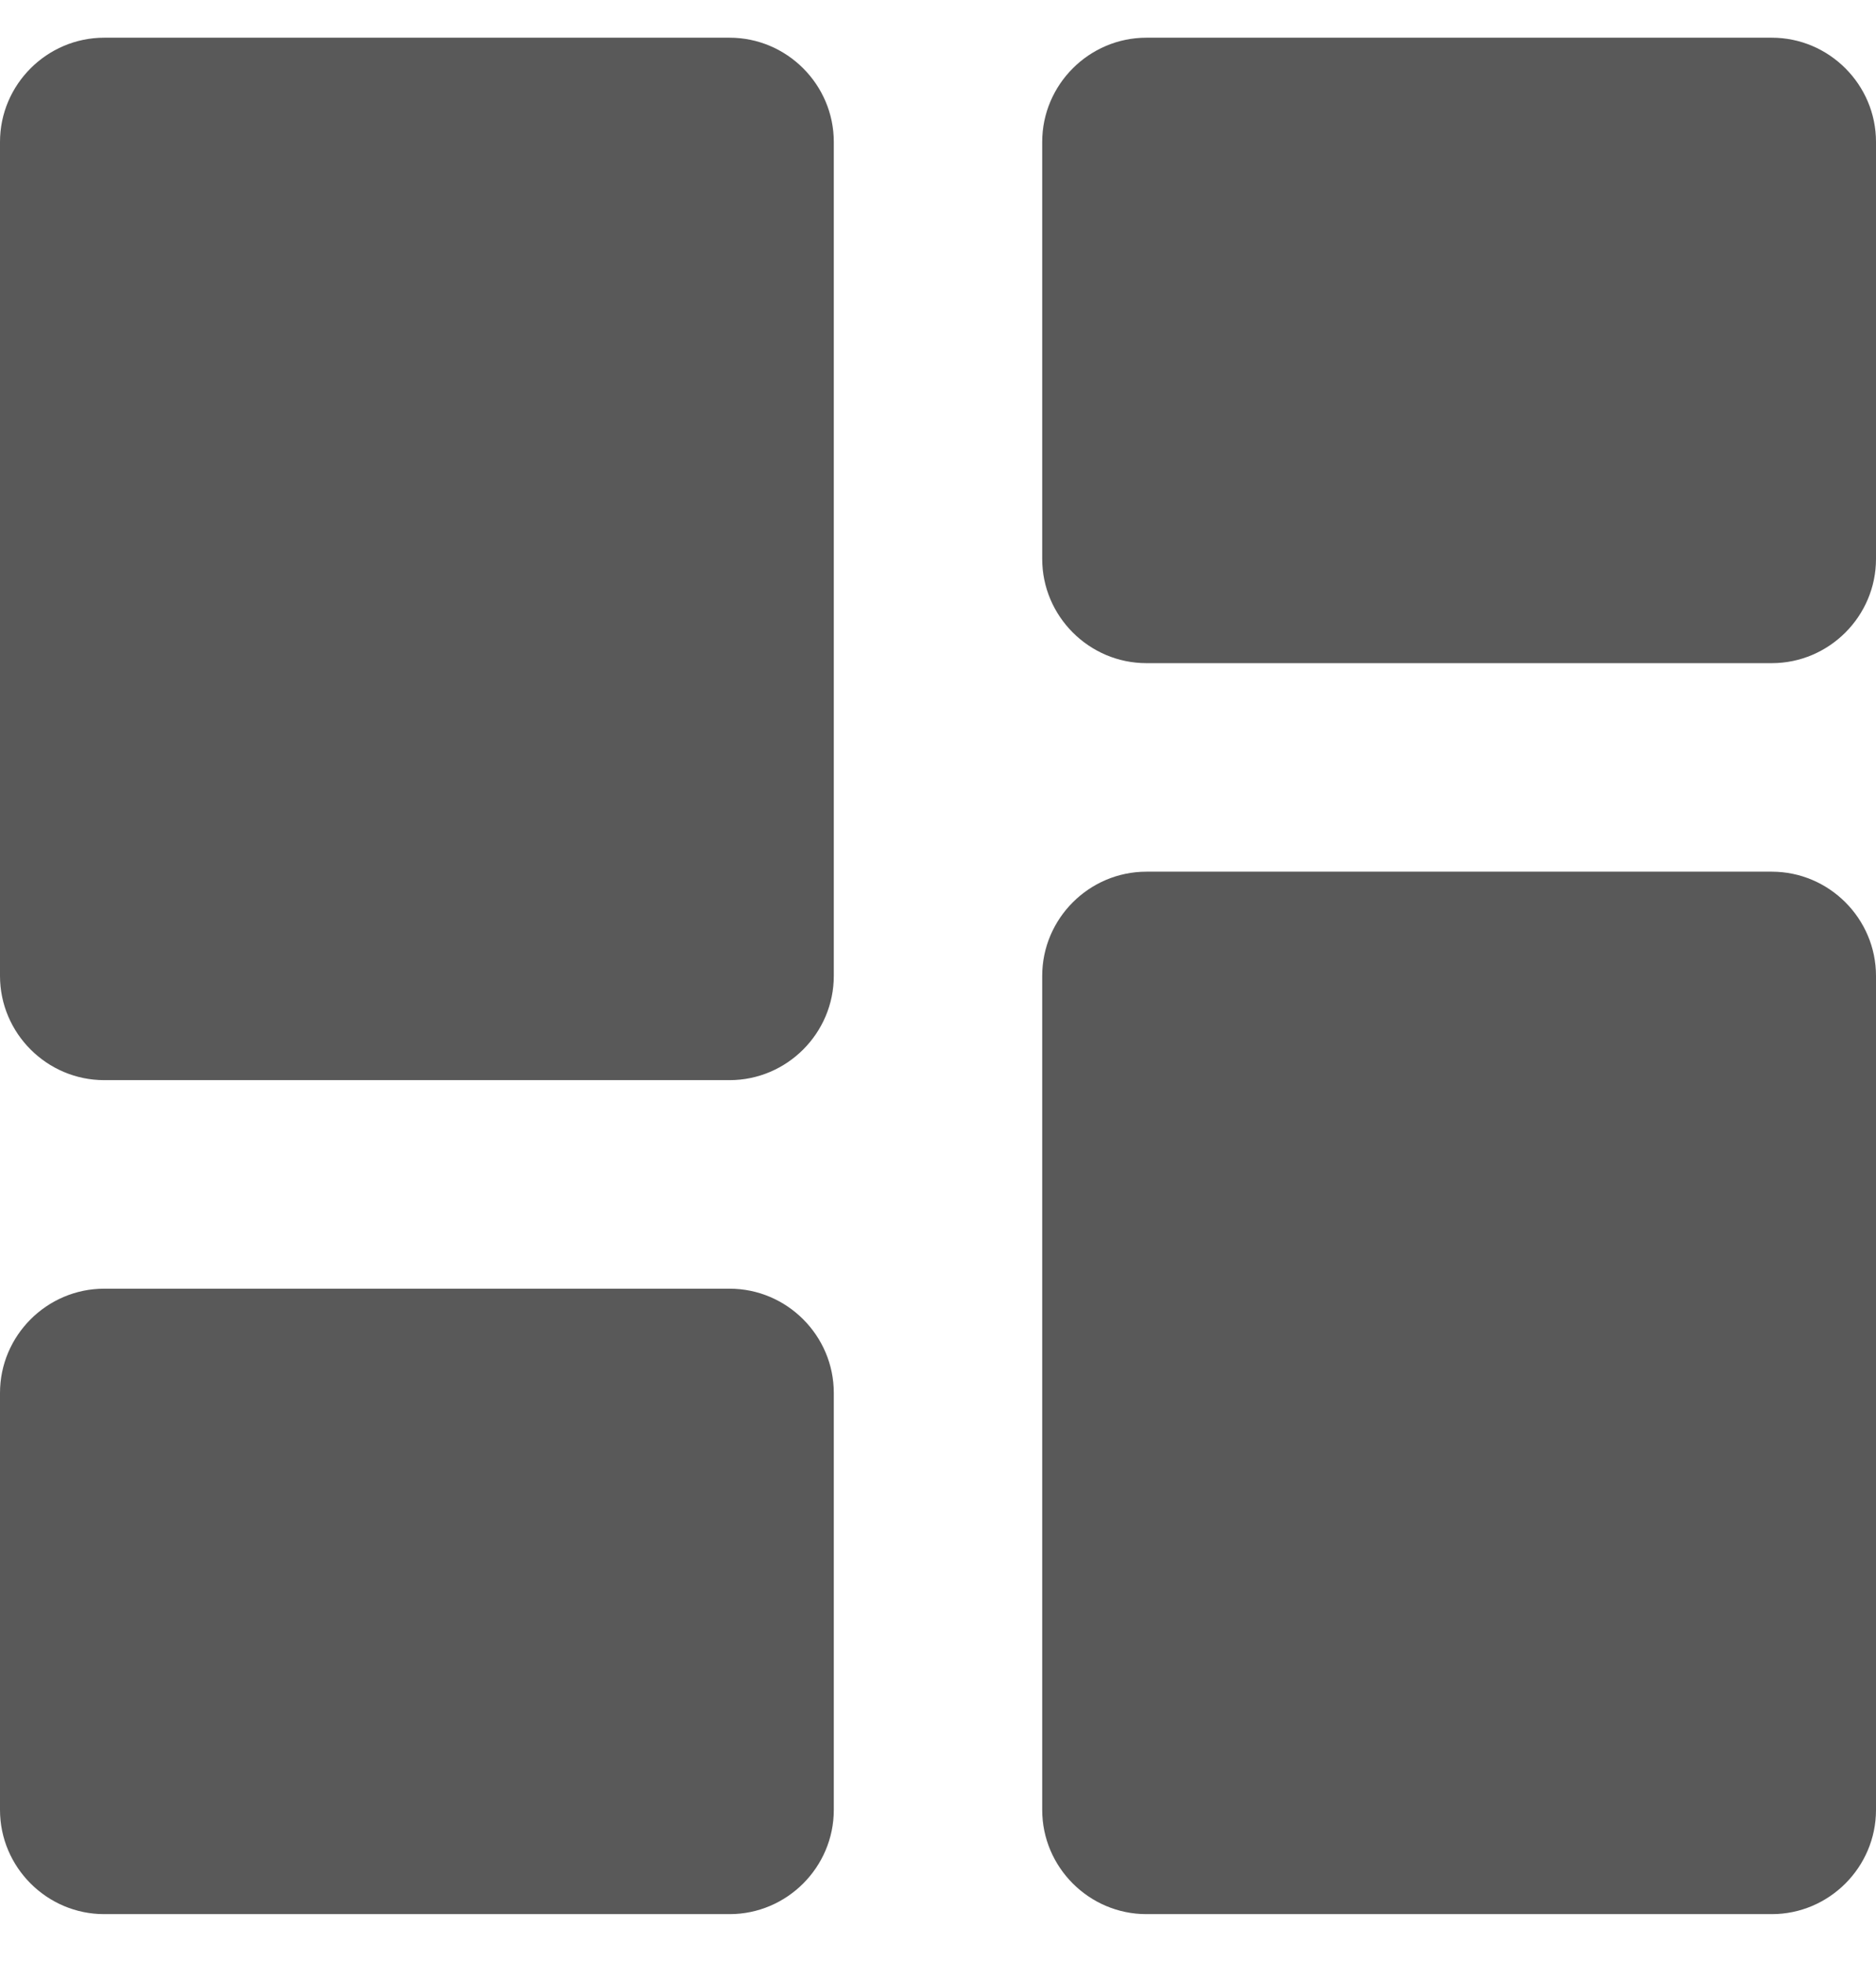 <svg width="22" height="23" viewBox="0 0 22 23" fill="none" xmlns="http://www.w3.org/2000/svg">
<path d="M1.222 12.664H8.556C9.228 12.664 9.778 12.114 9.778 11.442V1.664C9.778 0.992 9.228 0.442 8.556 0.442H1.222C0.55 0.442 0 0.992 0 1.664V11.442C0 12.114 0.55 12.664 1.222 12.664ZM1.222 22.442H8.556C9.228 22.442 9.778 21.892 9.778 21.22V16.331C9.778 15.659 9.228 15.109 8.556 15.109H1.222C0.55 15.109 0 15.659 0 16.331V21.22C0 21.892 0.55 22.442 1.222 22.442ZM13.444 22.442H20.778C21.45 22.442 22 21.892 22 21.22V11.442C22 10.77 21.45 10.22 20.778 10.22H13.444C12.772 10.22 12.222 10.77 12.222 11.442V21.22C12.222 21.892 12.772 22.442 13.444 22.442ZM12.222 1.664V6.553C12.222 7.225 12.772 7.775 13.444 7.775H20.778C21.45 7.775 22 7.225 22 6.553V1.664C22 0.992 21.45 0.442 20.778 0.442H13.444C12.772 0.442 12.222 0.992 12.222 1.664Z" fill="#595959"/>
</svg>
